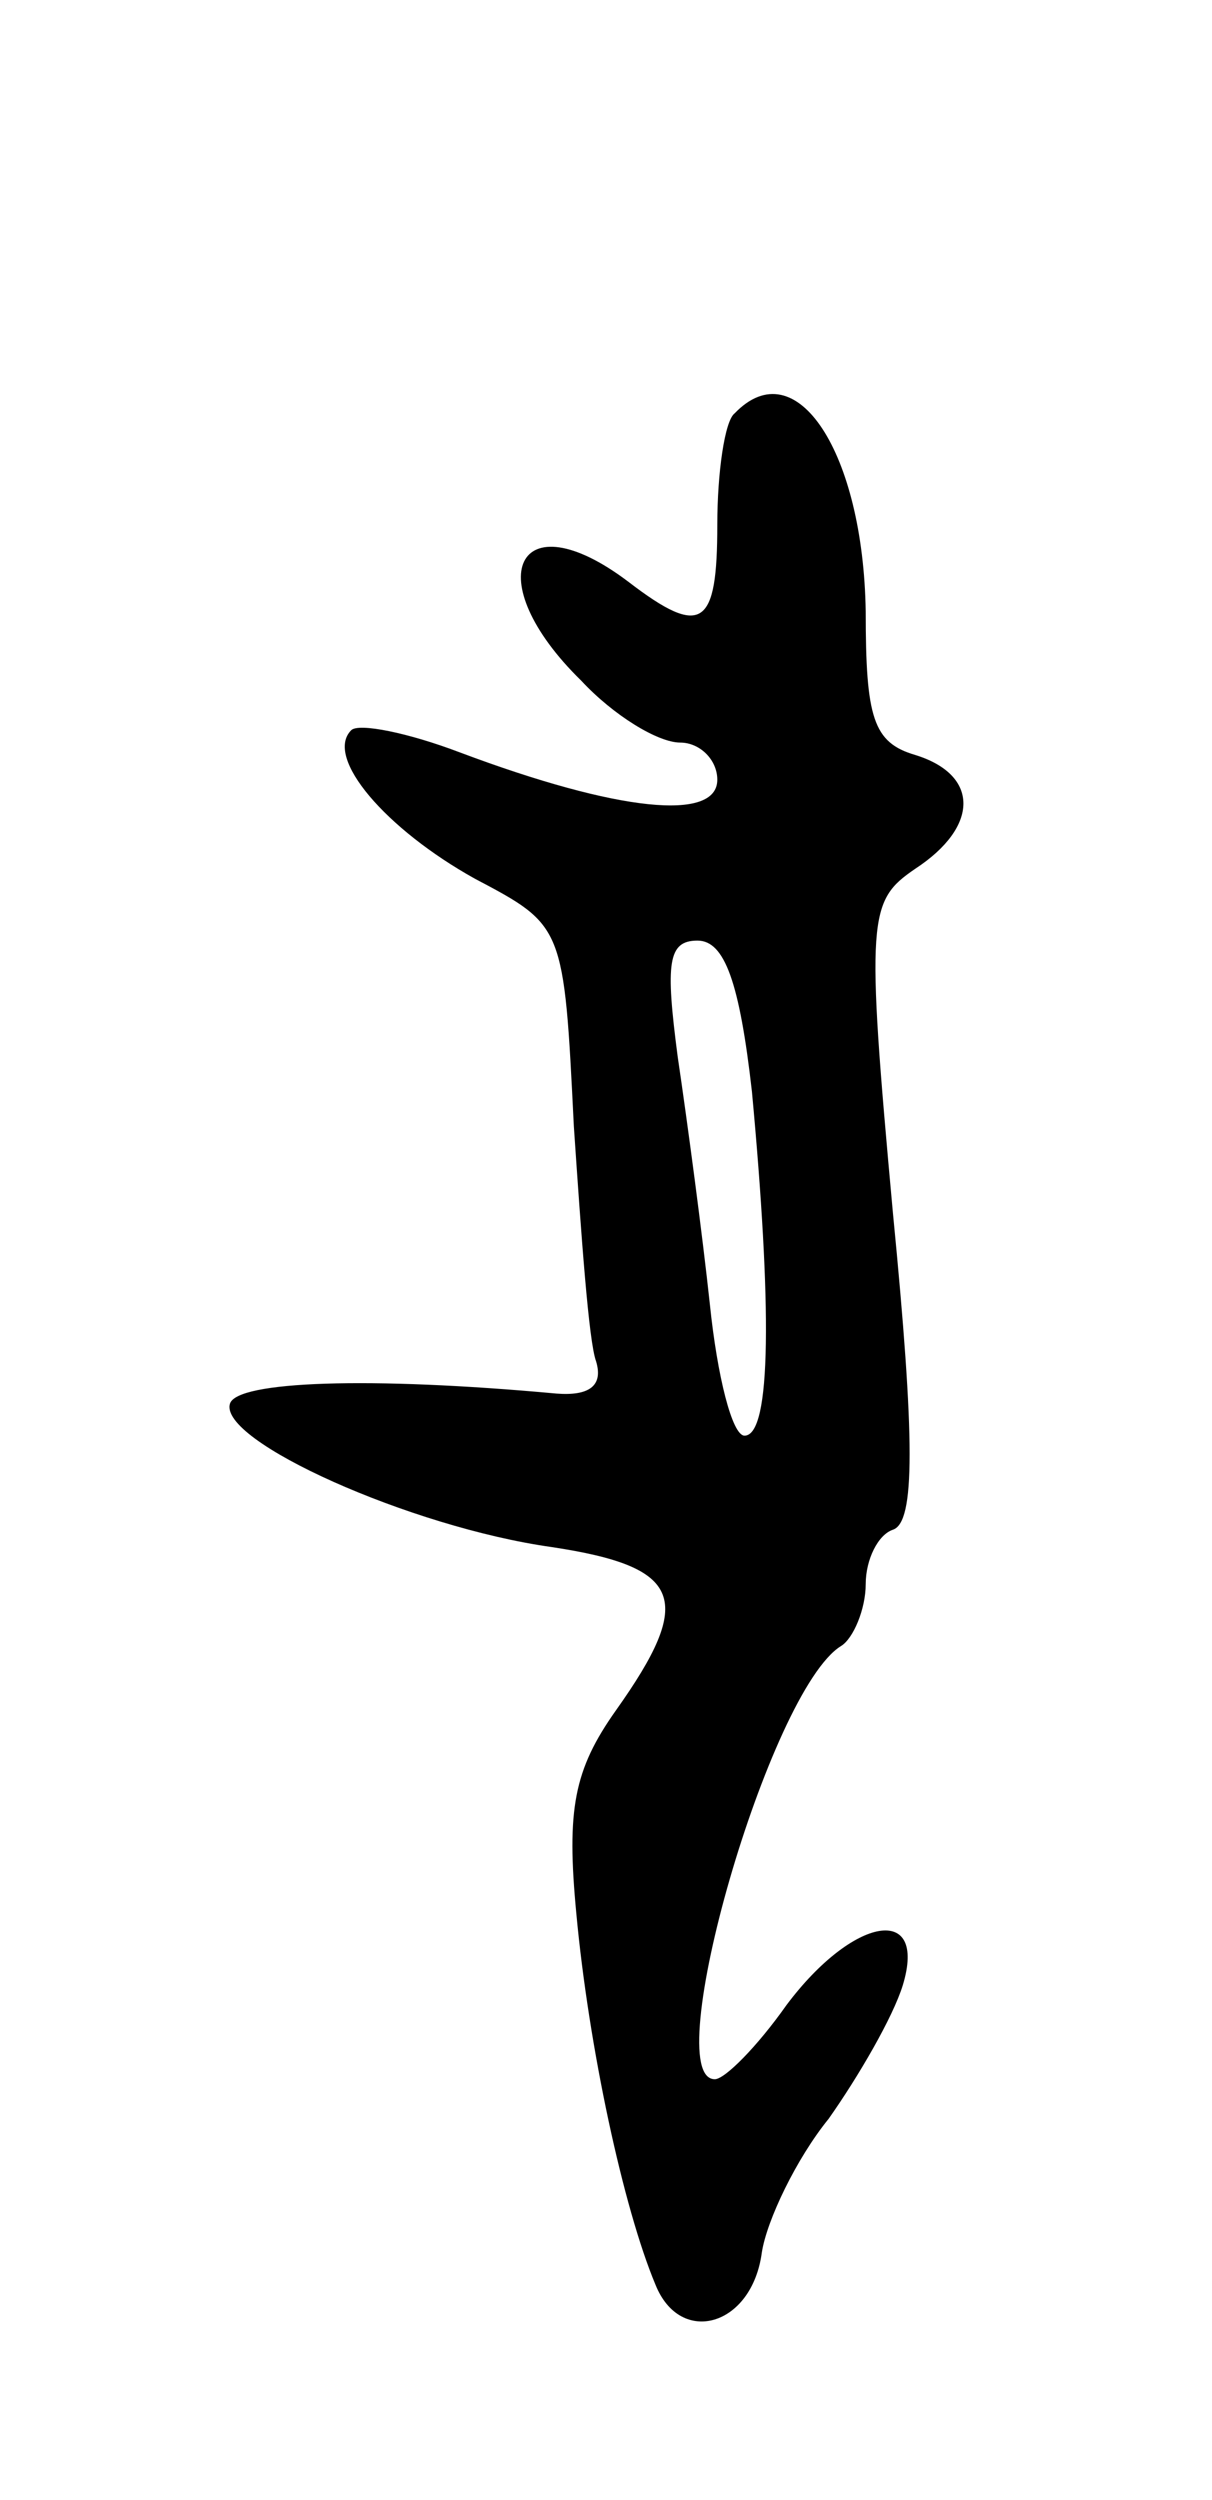 <svg version="1.0" xmlns="http://www.w3.org/2000/svg"
 width="49pt" height="101pt" viewBox="0 0 49 101"
 preserveAspectRatio="xMidYMid meet">
<g transform="translate(0,101) scale(0.1,-0.1)"
fill="#000000" stroke="none">
<path d="M297 843 c-4 -3 -7 -24 -7 -45 0 -41 -6 -46 -36 -23 -45 34 -61 1
-19 -40 13 -14 31 -25 40 -25 8 0 15 -7 15 -15 0 -17 -40 -13 -104 11 -21 8
-41 12 -44 9 -11 -11 14 -40 50 -60 36 -19 36 -19 40 -100 3 -44 6 -87 9 -95
3 -10 -3 -14 -16 -13 -76 7 -129 5 -132 -4 -5 -15 73 -50 130 -58 53 -8 58
-21 26 -66 -17 -24 -20 -40 -16 -82 5 -54 19 -119 32 -150 10 -25 39 -17 43
13 2 13 14 38 27 54 12 17 26 41 30 54 10 33 -20 28 -47 -8 -12 -17 -25 -30
-29 -30 -23 0 22 157 51 175 5 3 10 15 10 25 0 10 5 20 11 22 9 3 9 36 0 128
-11 120 -10 126 9 139 26 17 26 38 0 46 -17 5 -20 15 -20 58 -1 64 -28 106
-53 80z m7 -274 c8 -86 8 -139 -3 -139 -5 0 -11 24 -14 53 -3 28 -9 73 -13
100 -5 38 -4 47 8 47 11 0 17 -17 22 -61z"/>
</g>
</svg>
